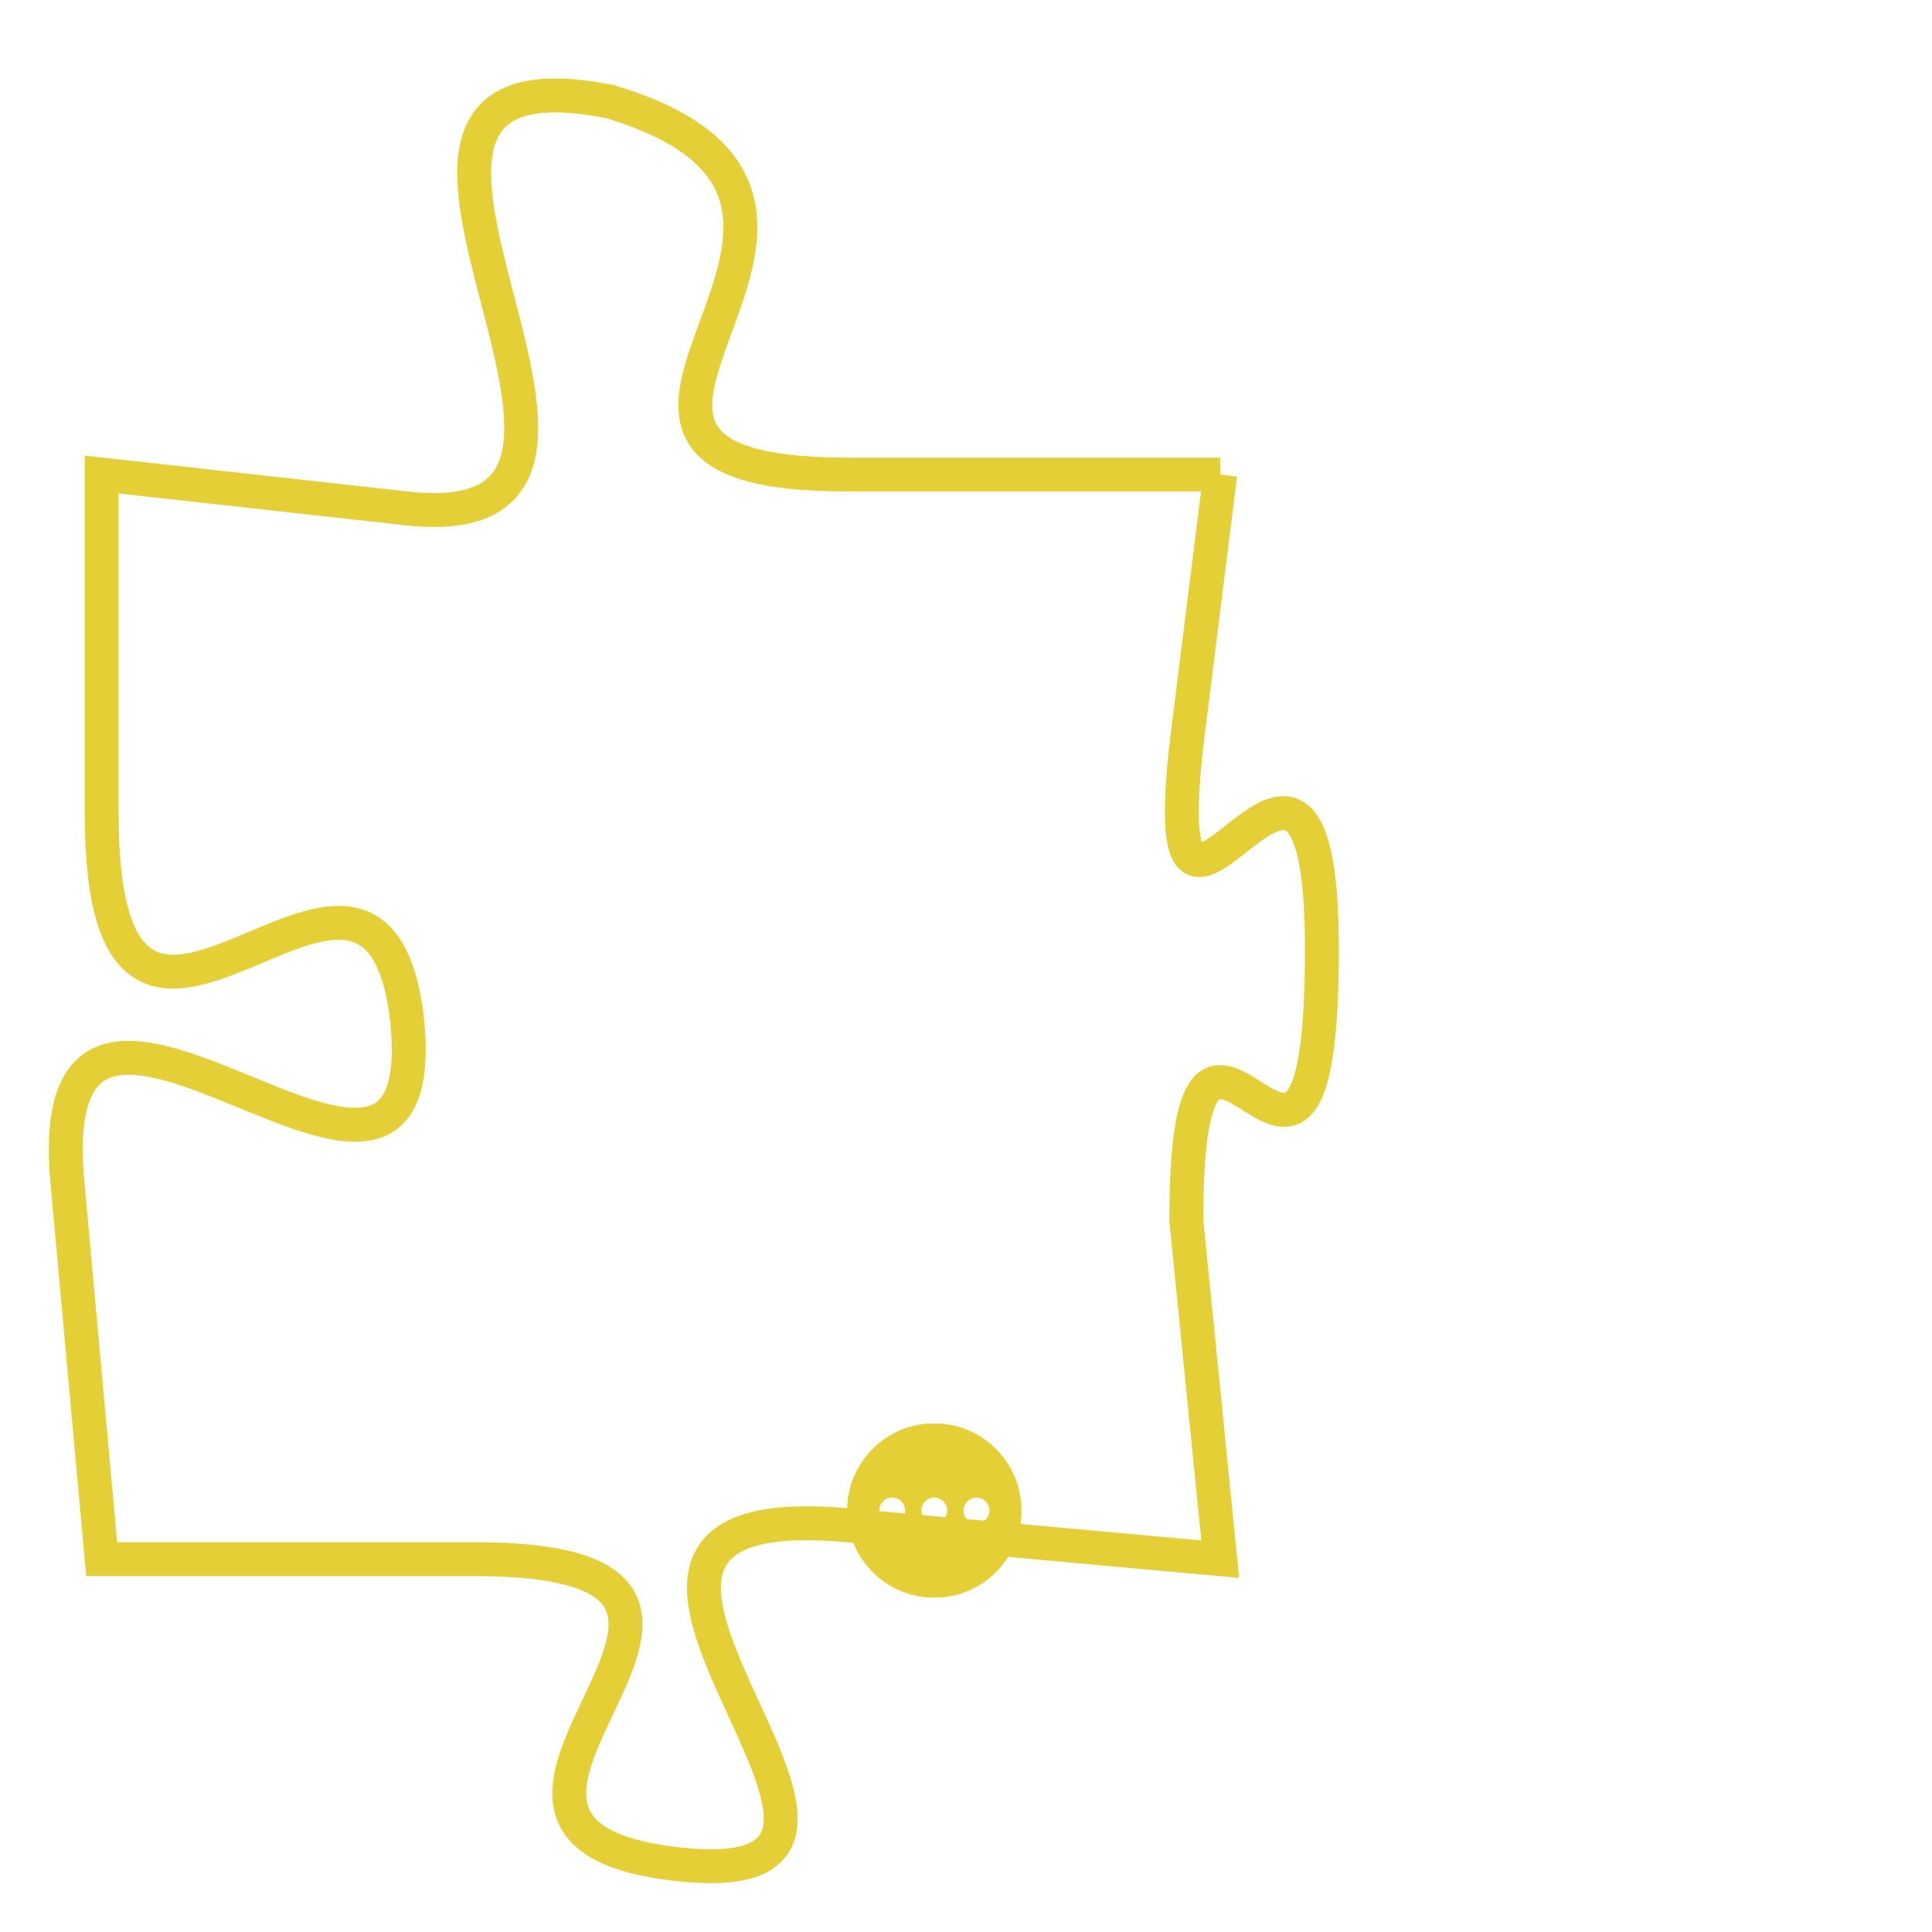 <svg version="1.1" xmlns="http://www.w3.org/2000/svg" xmlns:xlink="http://www.w3.org/1999/xlink" fill="transparent" x="0" y="0" width="350" height="350" preserveAspectRatio="xMinYMin slice"><style type="text/css">.links{fill:transparent;stroke: #E4CF37;}.links:hover{fill:#63D272; opacity:0.4;}</style><defs><g id="allt"><path id="t8019" d="M2970,1952 L2959,1952 C2948,1952 2962,1944 2952,1941 C2942,1939 2955,1954 2946,1953 L2937,1952 2937,1952 L2937,1962 C2937,1973 2945,1960 2946,1968 C2947,1977 2935,1963 2936,1973 L2937,1984 2937,1984 L2948,1984 C2959,1984 2945,1992 2954,1993 C2963,1994 2948,1982 2959,1983 L2970,1984 2970,1984 L2969,1974 C2969,1964 2973,1977 2973,1966 C2973,1956 2968,1969 2969,1960 L2970,1952"/></g><clipPath id="c" clipRule="evenodd" fill="transparent"><use href="#t8019"/></clipPath></defs><svg viewBox="2934 1938 40 57" preserveAspectRatio="xMinYMin meet"><svg width="4380" height="2430"><g><image crossorigin="anonymous" x="0" y="0" href="https://nftpuzzle.license-token.com/assets/completepuzzle.svg" width="100%" height="100%" /><g class="links"><use href="#t8019"/></g></g></svg><svg x="2959" y="1980" height="9%" width="9%" viewBox="0 0 330 330"><g><a xlink:href="https://nftpuzzle.license-token.com/" class="links"><title>See the most innovative NFT based token software licensing project</title><path fill="#E4CF37" id="more" d="M165,0C74.019,0,0,74.019,0,165s74.019,165,165,165s165-74.019,165-165S255.981,0,165,0z M85,190 c-13.785,0-25-11.215-25-25s11.215-25,25-25s25,11.215,25,25S98.785,190,85,190z M165,190c-13.785,0-25-11.215-25-25 s11.215-25,25-25s25,11.215,25,25S178.785,190,165,190z M245,190c-13.785,0-25-11.215-25-25s11.215-25,25-25 c13.785,0,25,11.215,25,25S258.785,190,245,190z"></path></a></g></svg></svg></svg>